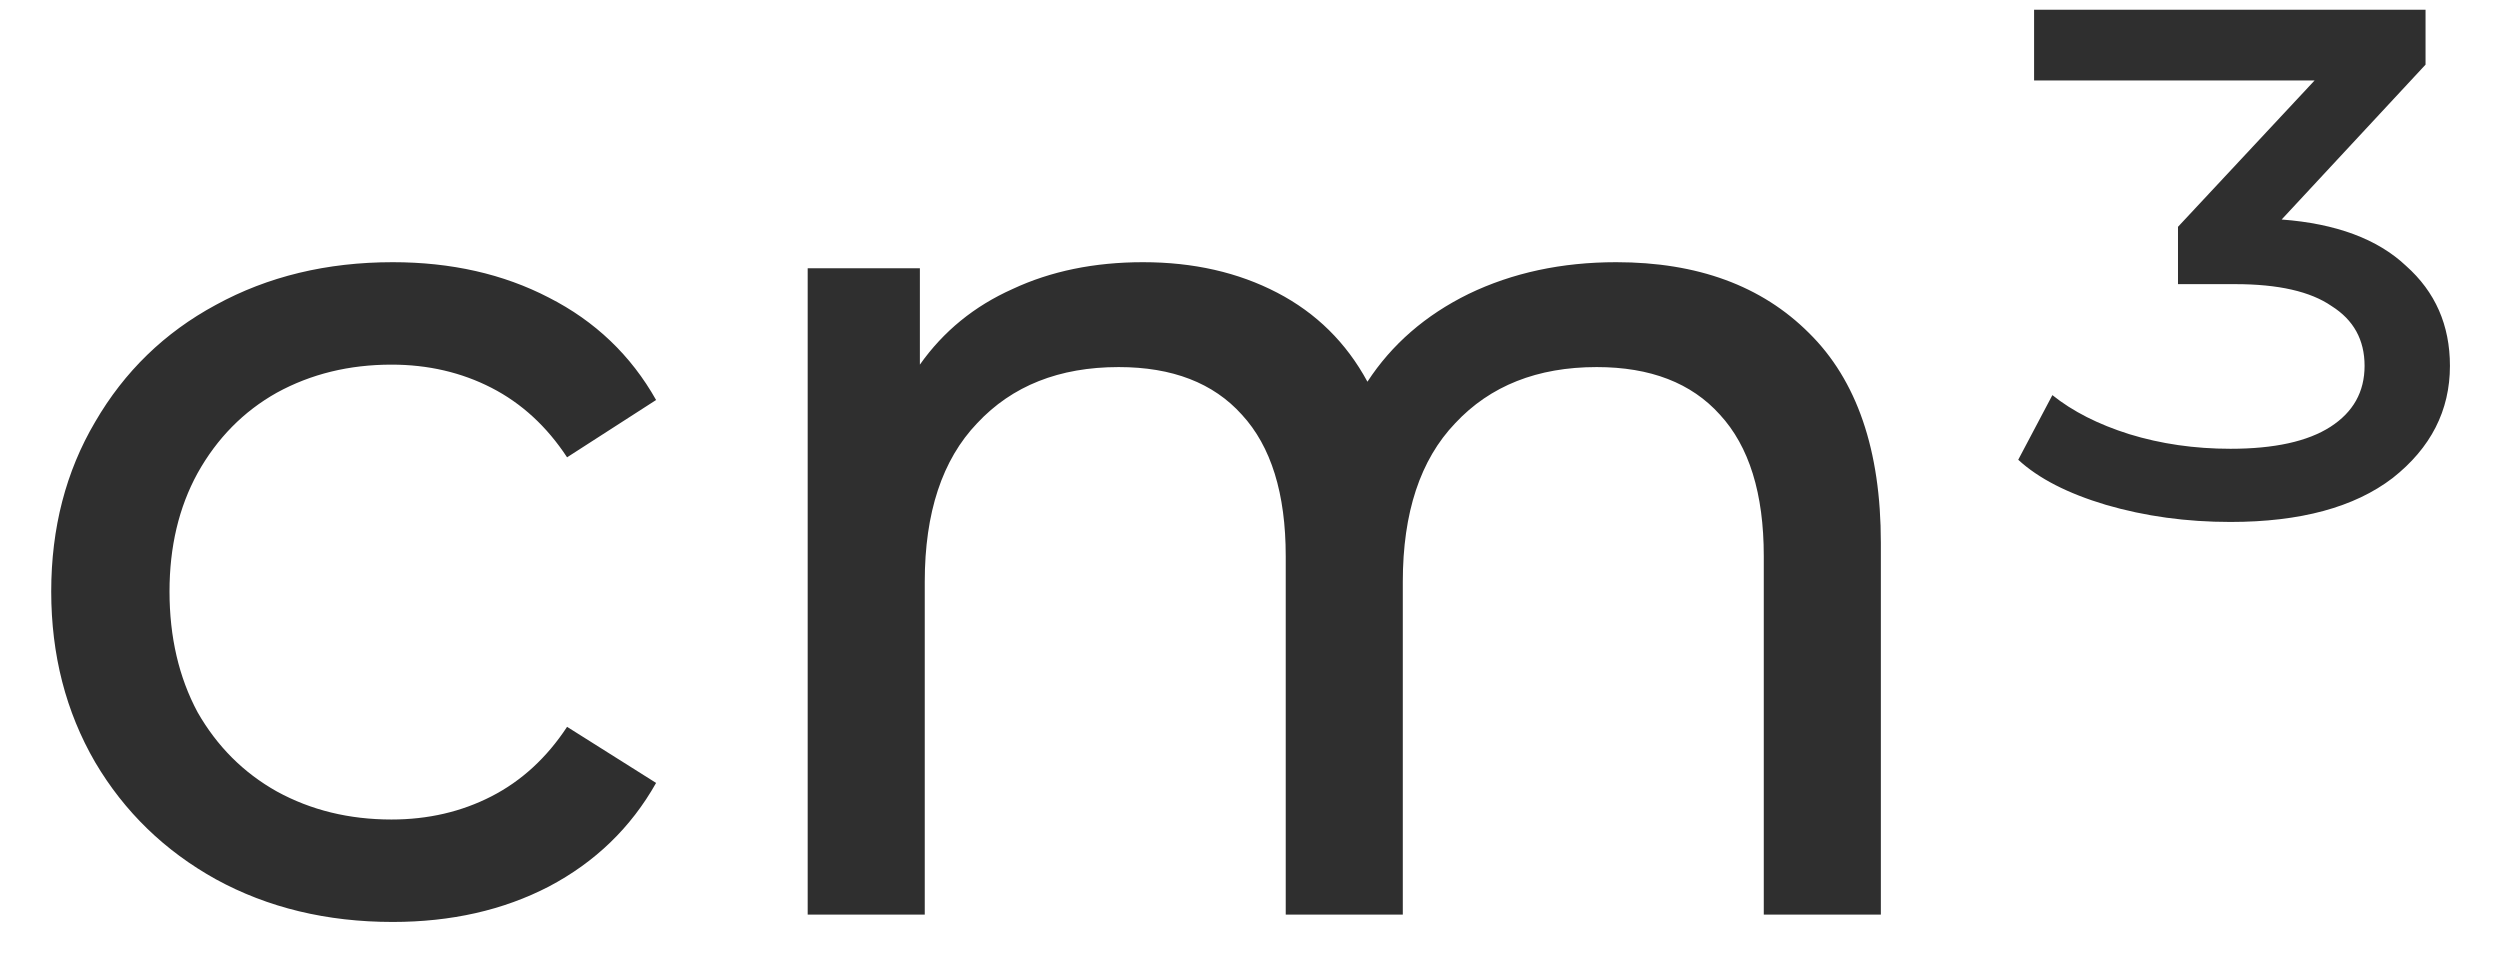 <svg width="41" height="16" viewBox="0 0 41 16" fill="none" xmlns="http://www.w3.org/2000/svg">
<path d="M6.44 15.12C5.36 15.12 4.393 14.887 3.54 14.42C2.7 13.953 2.04 13.313 1.56 12.5C1.08 11.673 0.84 10.74 0.84 9.7C0.84 8.66 1.08 7.733 1.56 6.92C2.04 6.093 2.7 5.453 3.54 5C4.393 4.533 5.36 4.3 6.44 4.3C7.4 4.3 8.253 4.493 9 4.88C9.76 5.267 10.347 5.827 10.76 6.56L9.3 7.5C8.967 6.993 8.553 6.613 8.06 6.36C7.567 6.107 7.02 5.98 6.42 5.98C5.727 5.98 5.1 6.133 4.54 6.44C3.993 6.747 3.56 7.187 3.24 7.76C2.933 8.32 2.78 8.967 2.78 9.7C2.78 10.447 2.933 11.107 3.24 11.68C3.56 12.24 3.993 12.673 4.54 12.98C5.1 13.287 5.727 13.44 6.42 13.44C7.02 13.44 7.567 13.313 8.06 13.06C8.553 12.807 8.967 12.427 9.3 11.92L10.76 12.84C10.347 13.573 9.76 14.14 9 14.54C8.253 14.927 7.4 15.12 6.44 15.12ZM26.506 4.3C27.839 4.3 28.892 4.687 29.666 5.46C30.452 6.233 30.846 7.38 30.846 8.9V15H28.926V9.12C28.926 8.093 28.686 7.32 28.206 6.8C27.739 6.28 27.066 6.02 26.186 6.02C25.212 6.02 24.439 6.327 23.866 6.94C23.292 7.54 23.006 8.407 23.006 9.54V15H21.086V9.12C21.086 8.093 20.846 7.32 20.366 6.8C19.899 6.28 19.226 6.02 18.346 6.02C17.372 6.02 16.599 6.327 16.026 6.94C15.452 7.54 15.166 8.407 15.166 9.54V15H13.246V4.4H15.086V5.98C15.472 5.433 15.979 5.02 16.606 4.74C17.232 4.447 17.946 4.3 18.746 4.3C19.572 4.3 20.306 4.467 20.946 4.8C21.586 5.133 22.079 5.62 22.426 6.26C22.826 5.647 23.379 5.167 24.086 4.82C24.806 4.473 25.612 4.3 26.506 4.3ZM37.419 3.6C38.312 3.667 38.992 3.92 39.459 4.36C39.939 4.787 40.179 5.333 40.179 6C40.179 6.733 39.865 7.347 39.239 7.84C38.612 8.32 37.725 8.56 36.579 8.56C35.859 8.56 35.179 8.467 34.539 8.28C33.912 8.093 33.432 7.847 33.099 7.54L33.659 6.48C33.992 6.747 34.412 6.96 34.919 7.12C35.439 7.28 35.992 7.36 36.579 7.36C37.299 7.36 37.845 7.24 38.219 7C38.592 6.76 38.779 6.427 38.779 6C38.779 5.573 38.599 5.247 38.239 5.02C37.892 4.78 37.365 4.66 36.659 4.66H35.719V3.72L37.959 1.32H33.359V0.16H39.779V1.06L37.419 3.6Z" fill="#2F2F2F"/>
</svg>
